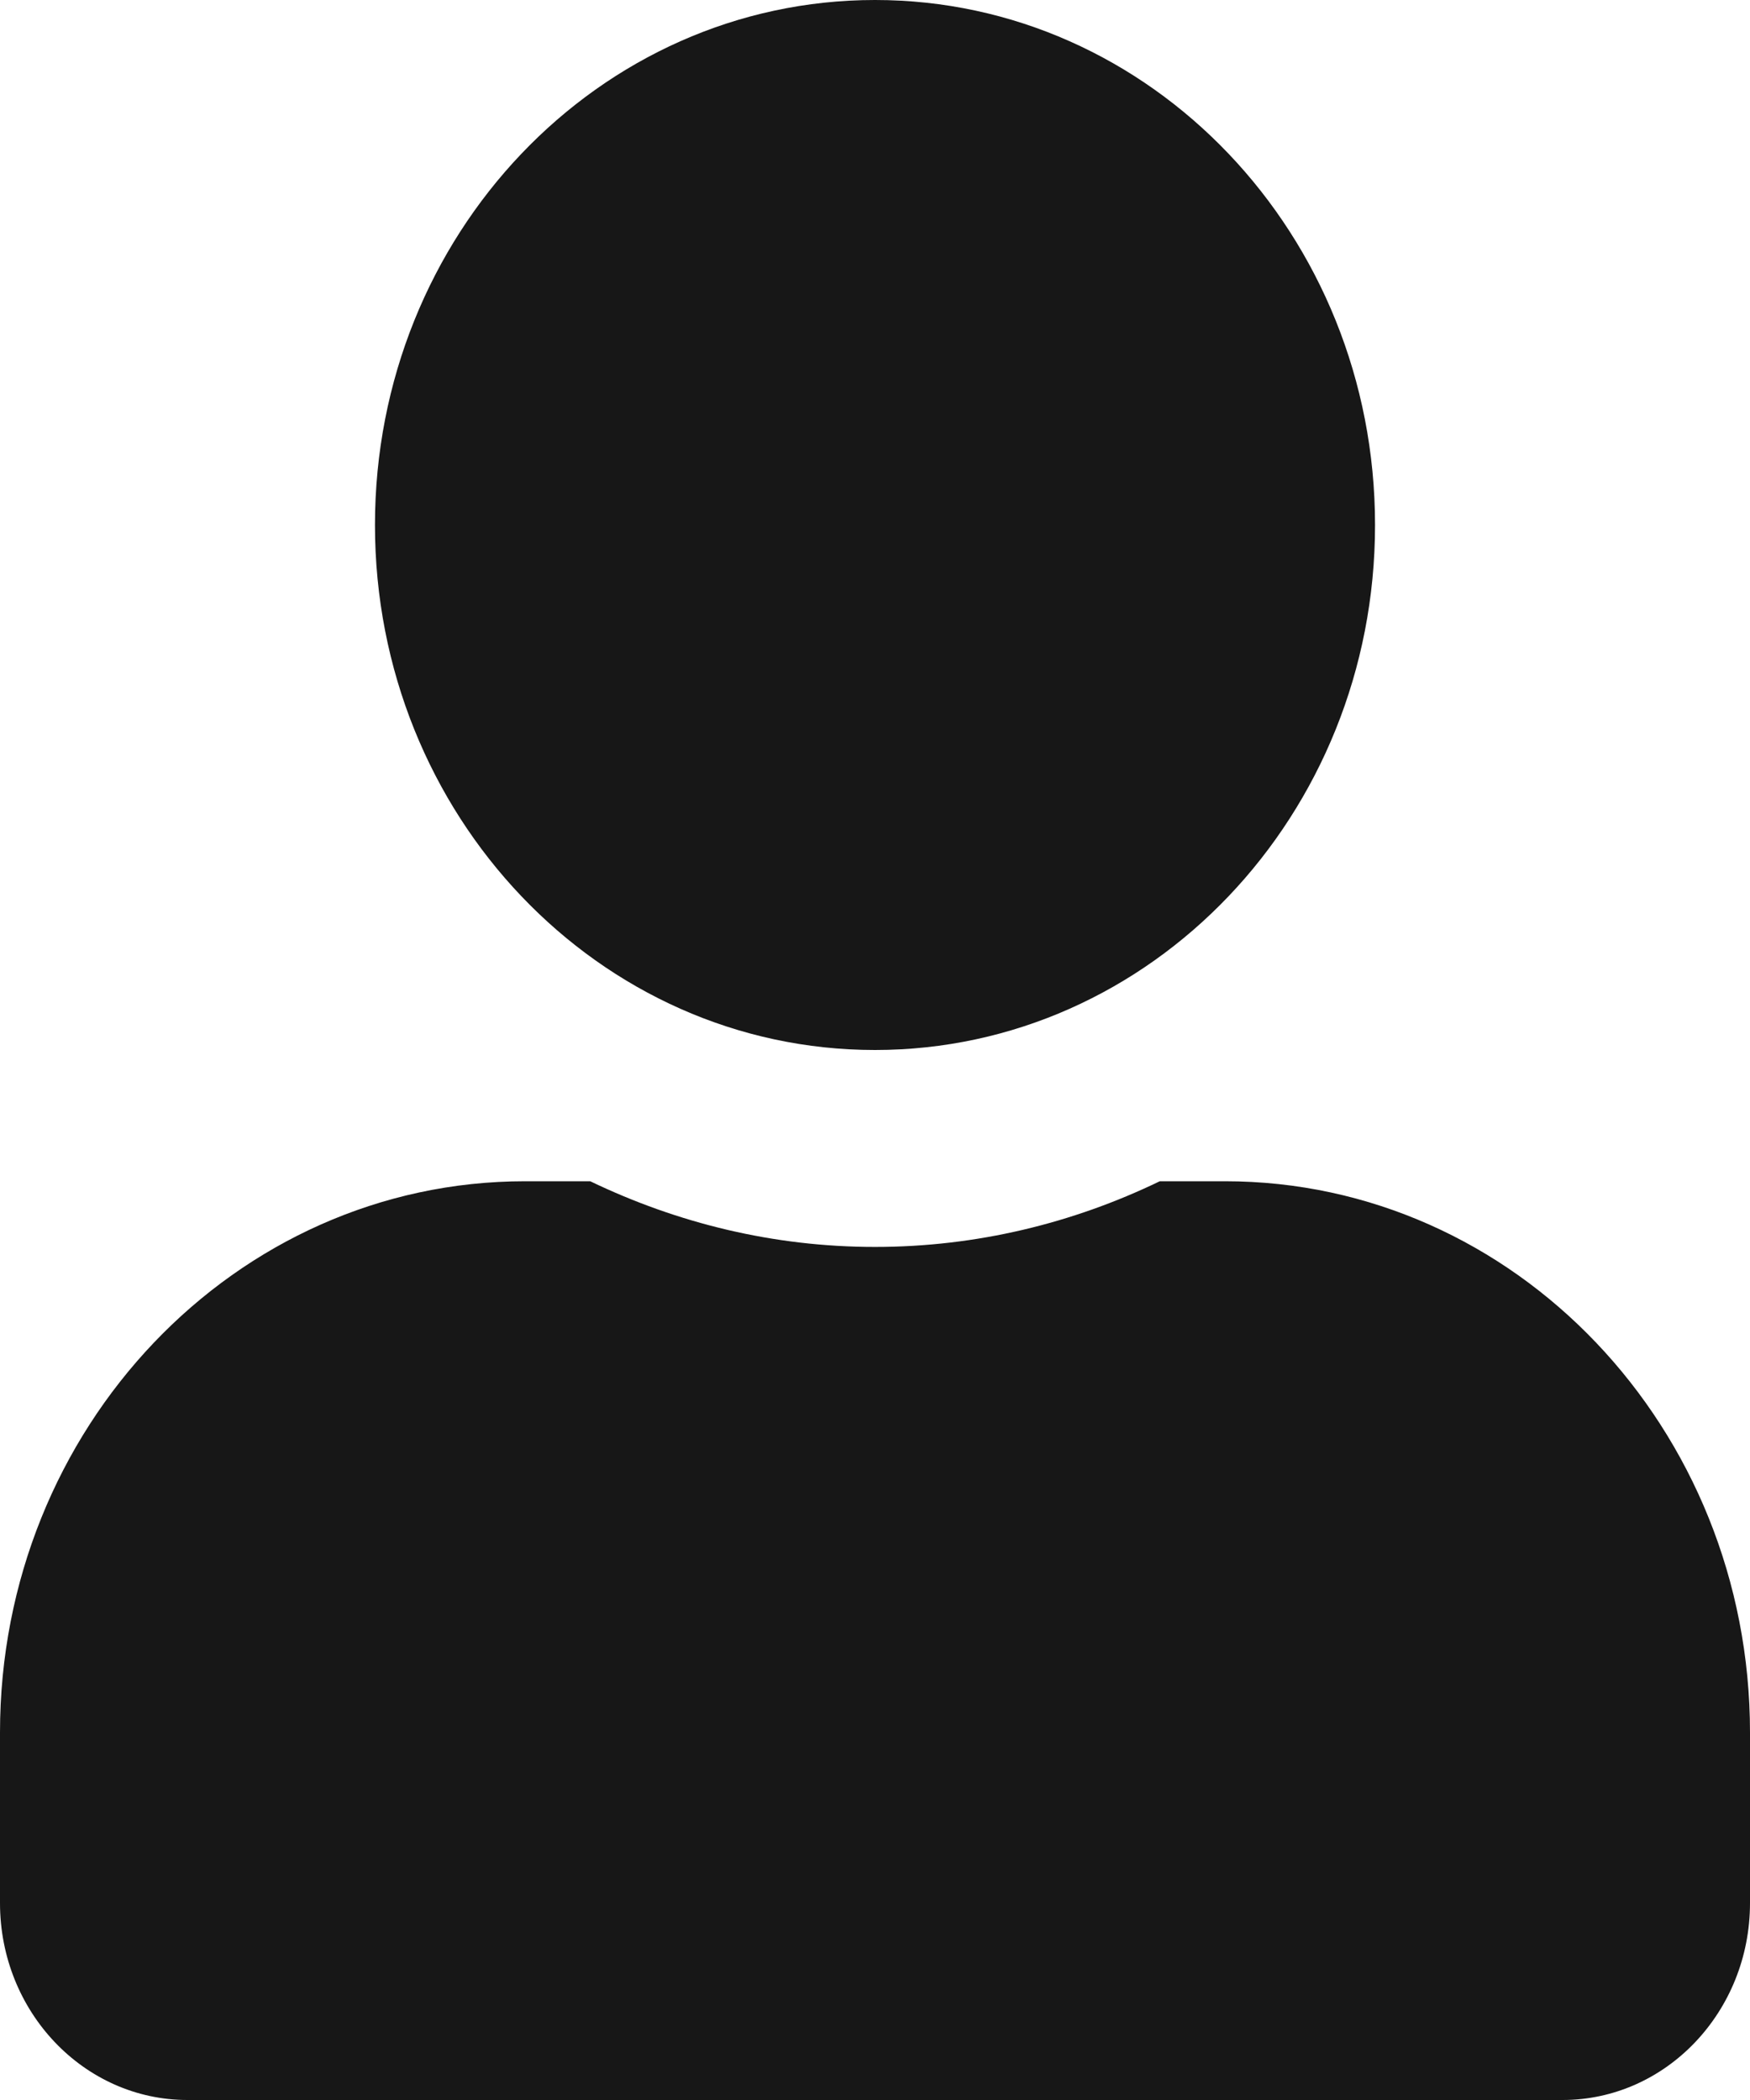 <svg width="15" height="18" viewBox="0 0 15 18" fill="none" xmlns="http://www.w3.org/2000/svg">
<path d="M7.5 9C9.867 9 11.786 6.986 11.786 4.5C11.786 2.014 9.867 0 7.5 0C5.133 0 3.214 2.014 3.214 4.5C3.214 6.986 5.133 9 7.5 9ZM10.5 10.125H9.941C9.198 10.484 8.371 10.688 7.5 10.688C6.629 10.688 5.806 10.484 5.059 10.125H4.5C2.016 10.125 0 12.241 0 14.85V16.312C0 17.244 0.72 18 1.607 18H13.393C14.28 18 15 17.244 15 16.312V14.85C15 12.241 12.984 10.125 10.5 10.125Z" fill="black" fill-opacity="0.91"/>
</svg>
